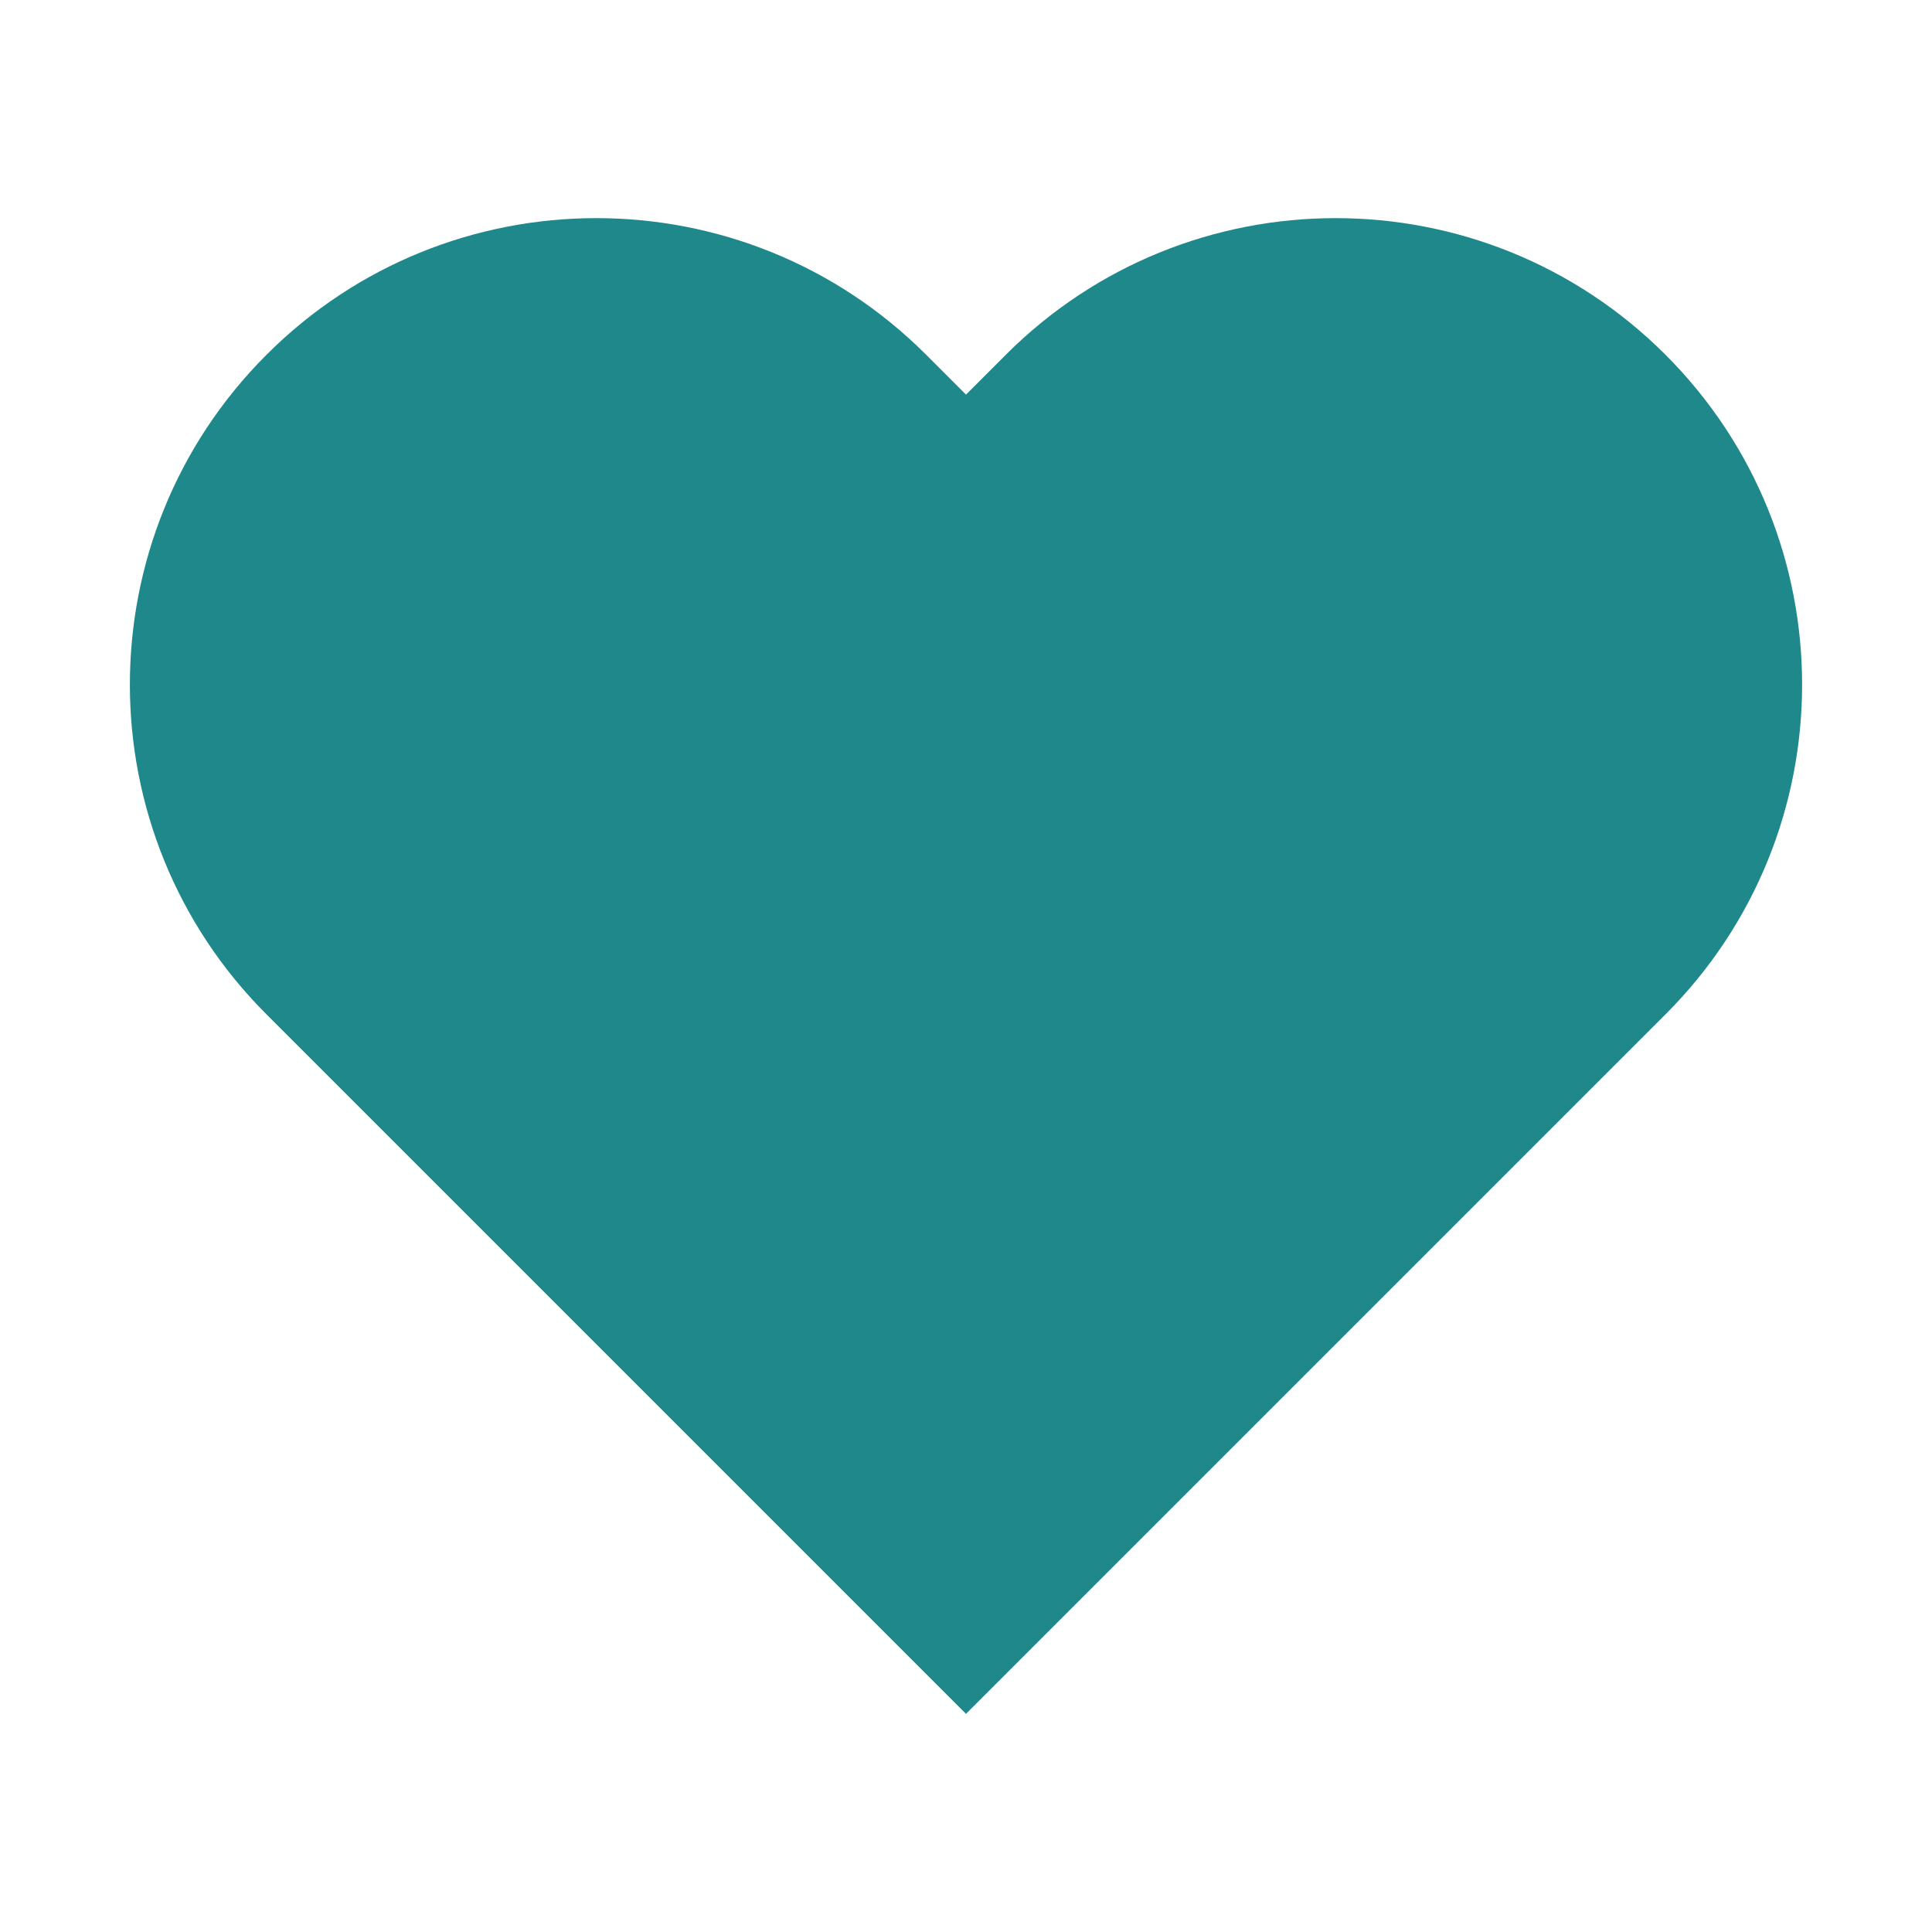 <?xml version="1.0" encoding="UTF-8"?>
<svg width="1200pt" height="1200pt" version="1.1" viewBox="0 0 1200 1200" xmlns="http://www.w3.org/2000/svg">
 <path d="m624.76 220.34-24.758 24.758-24.758-24.758c-113.14-113.14-296.58-113.14-409.71 0-113.15 113.14-113.15 296.58 0 409.71l434.46 434.46 434.46-434.46c113.15-113.14 113.15-296.56 0-409.71-113.14-113.14-296.57-113.14-409.71 0z" fill="#1e888b"/>
</svg>
